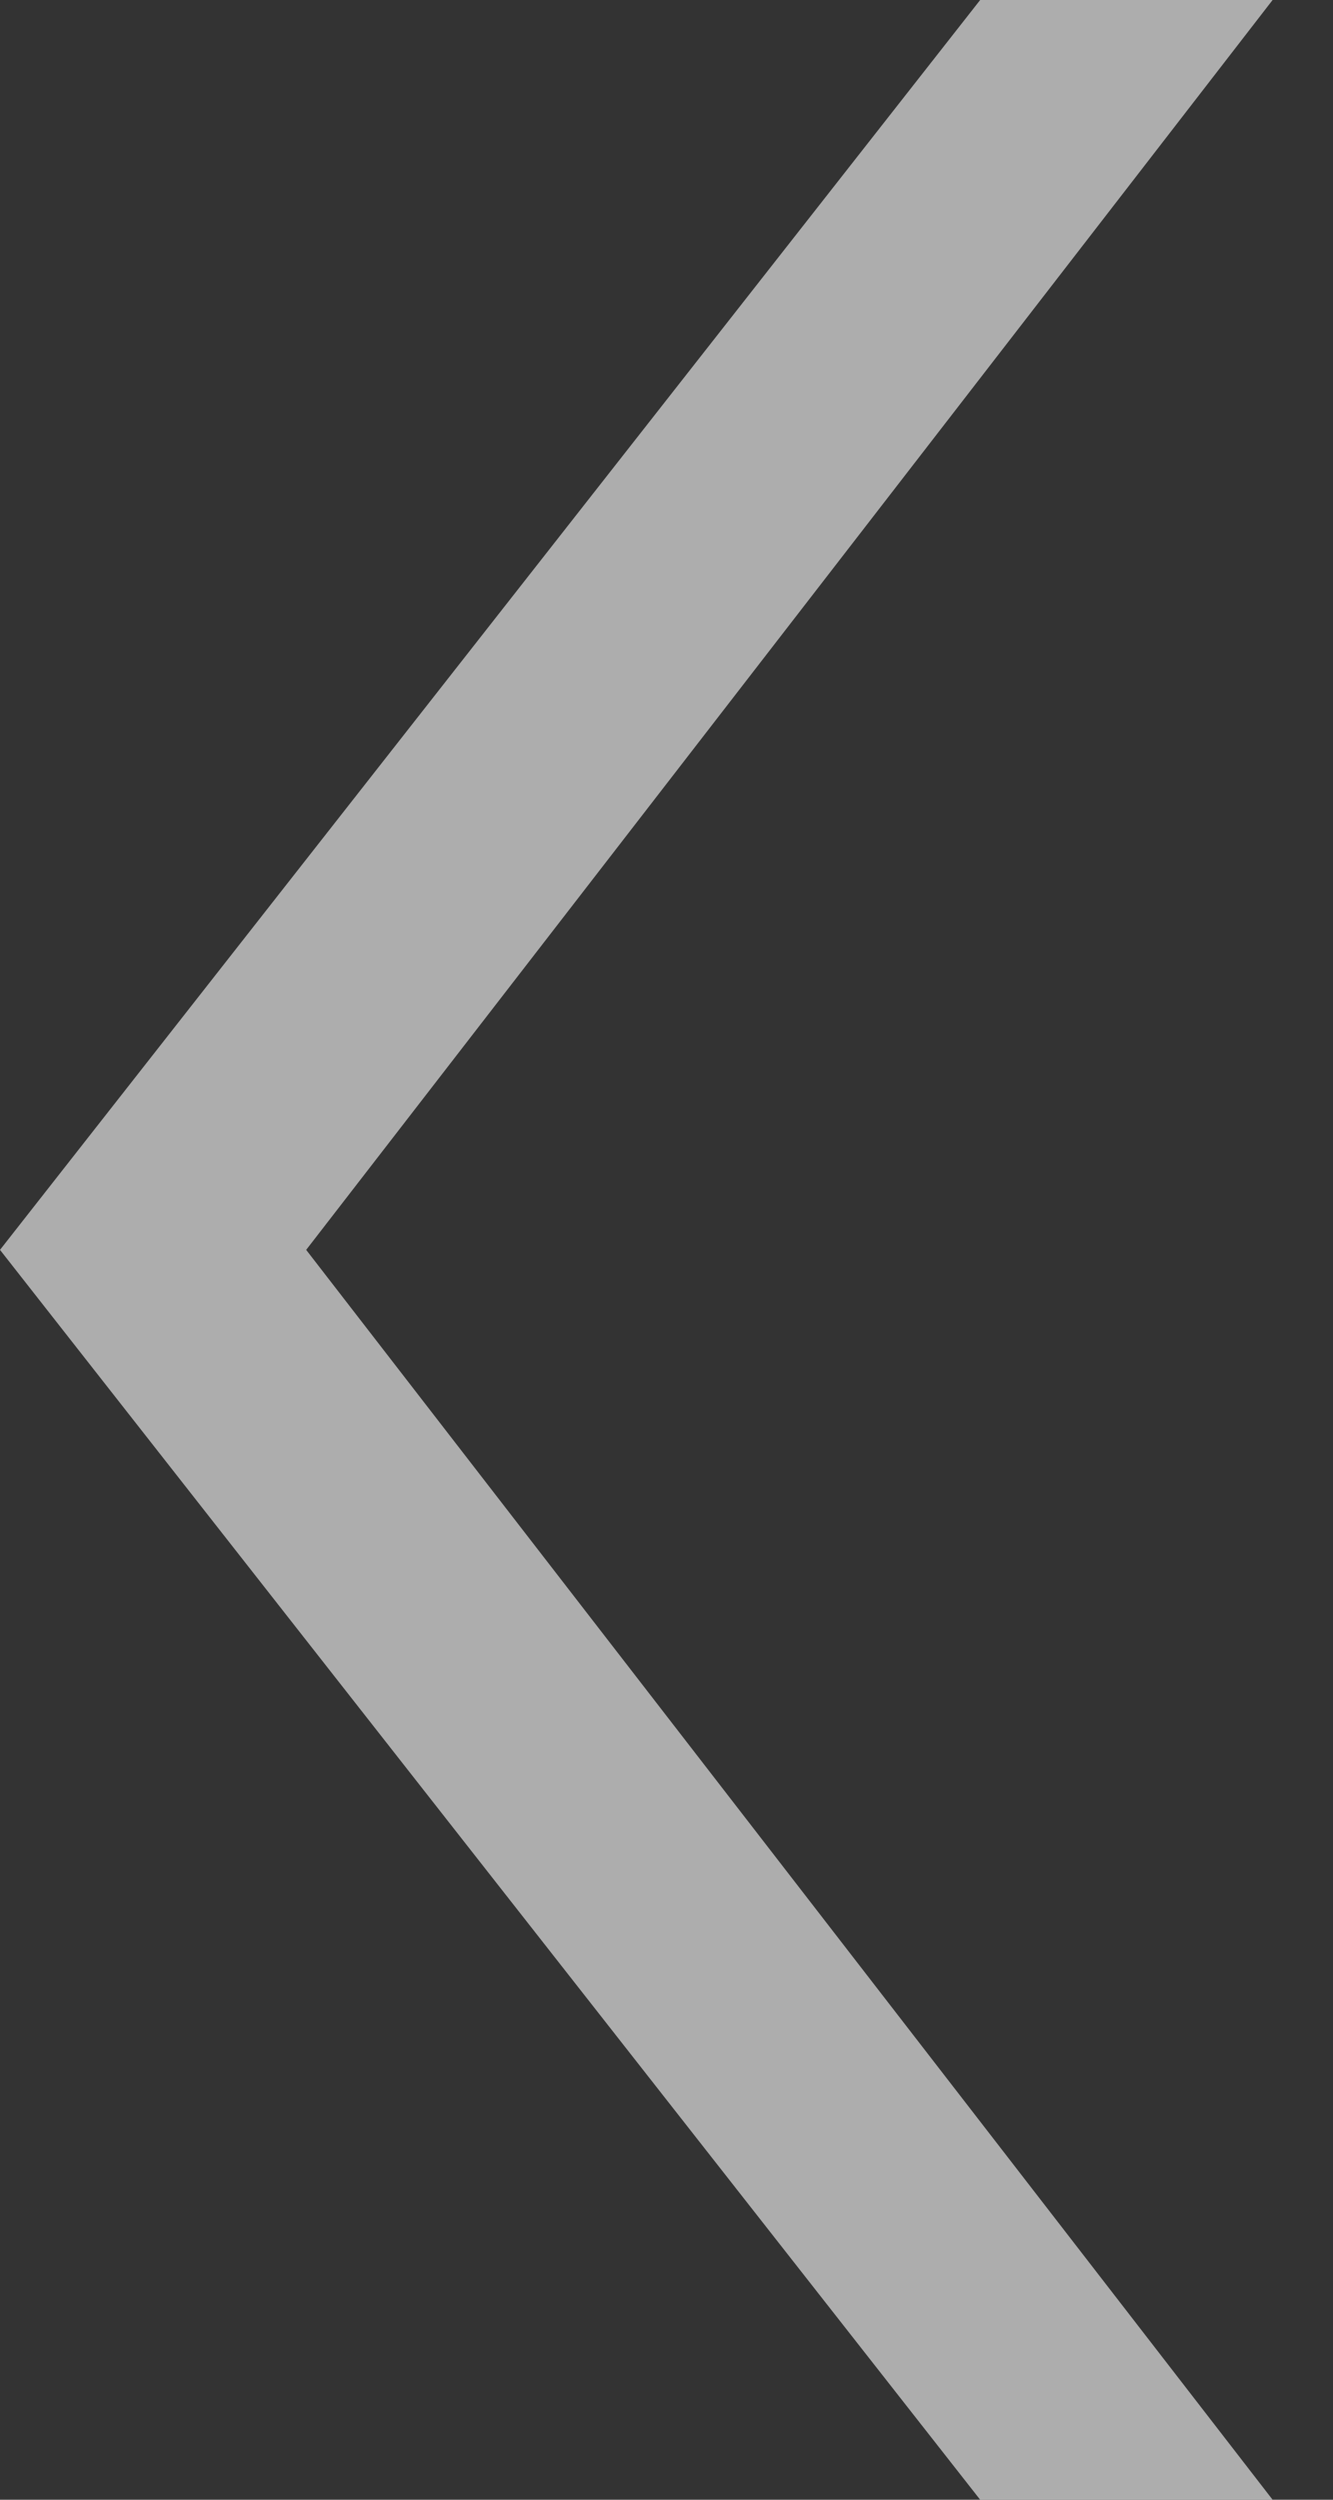 <svg width="16" height="30" viewBox="0 0 16 30" fill="none" xmlns="http://www.w3.org/2000/svg">
<rect x="0" y="0" width="16" height="30" fill="#333333" stroke="none"/>
<g opacity="0.6">
<path fill-rule="evenodd" clip-rule="evenodd" d="M15.275 0L11.765 -0L-0 15L11.765 30L15.275 30L3.675 15L15.275 0Z" fill="white"/>
</g>
</svg>
